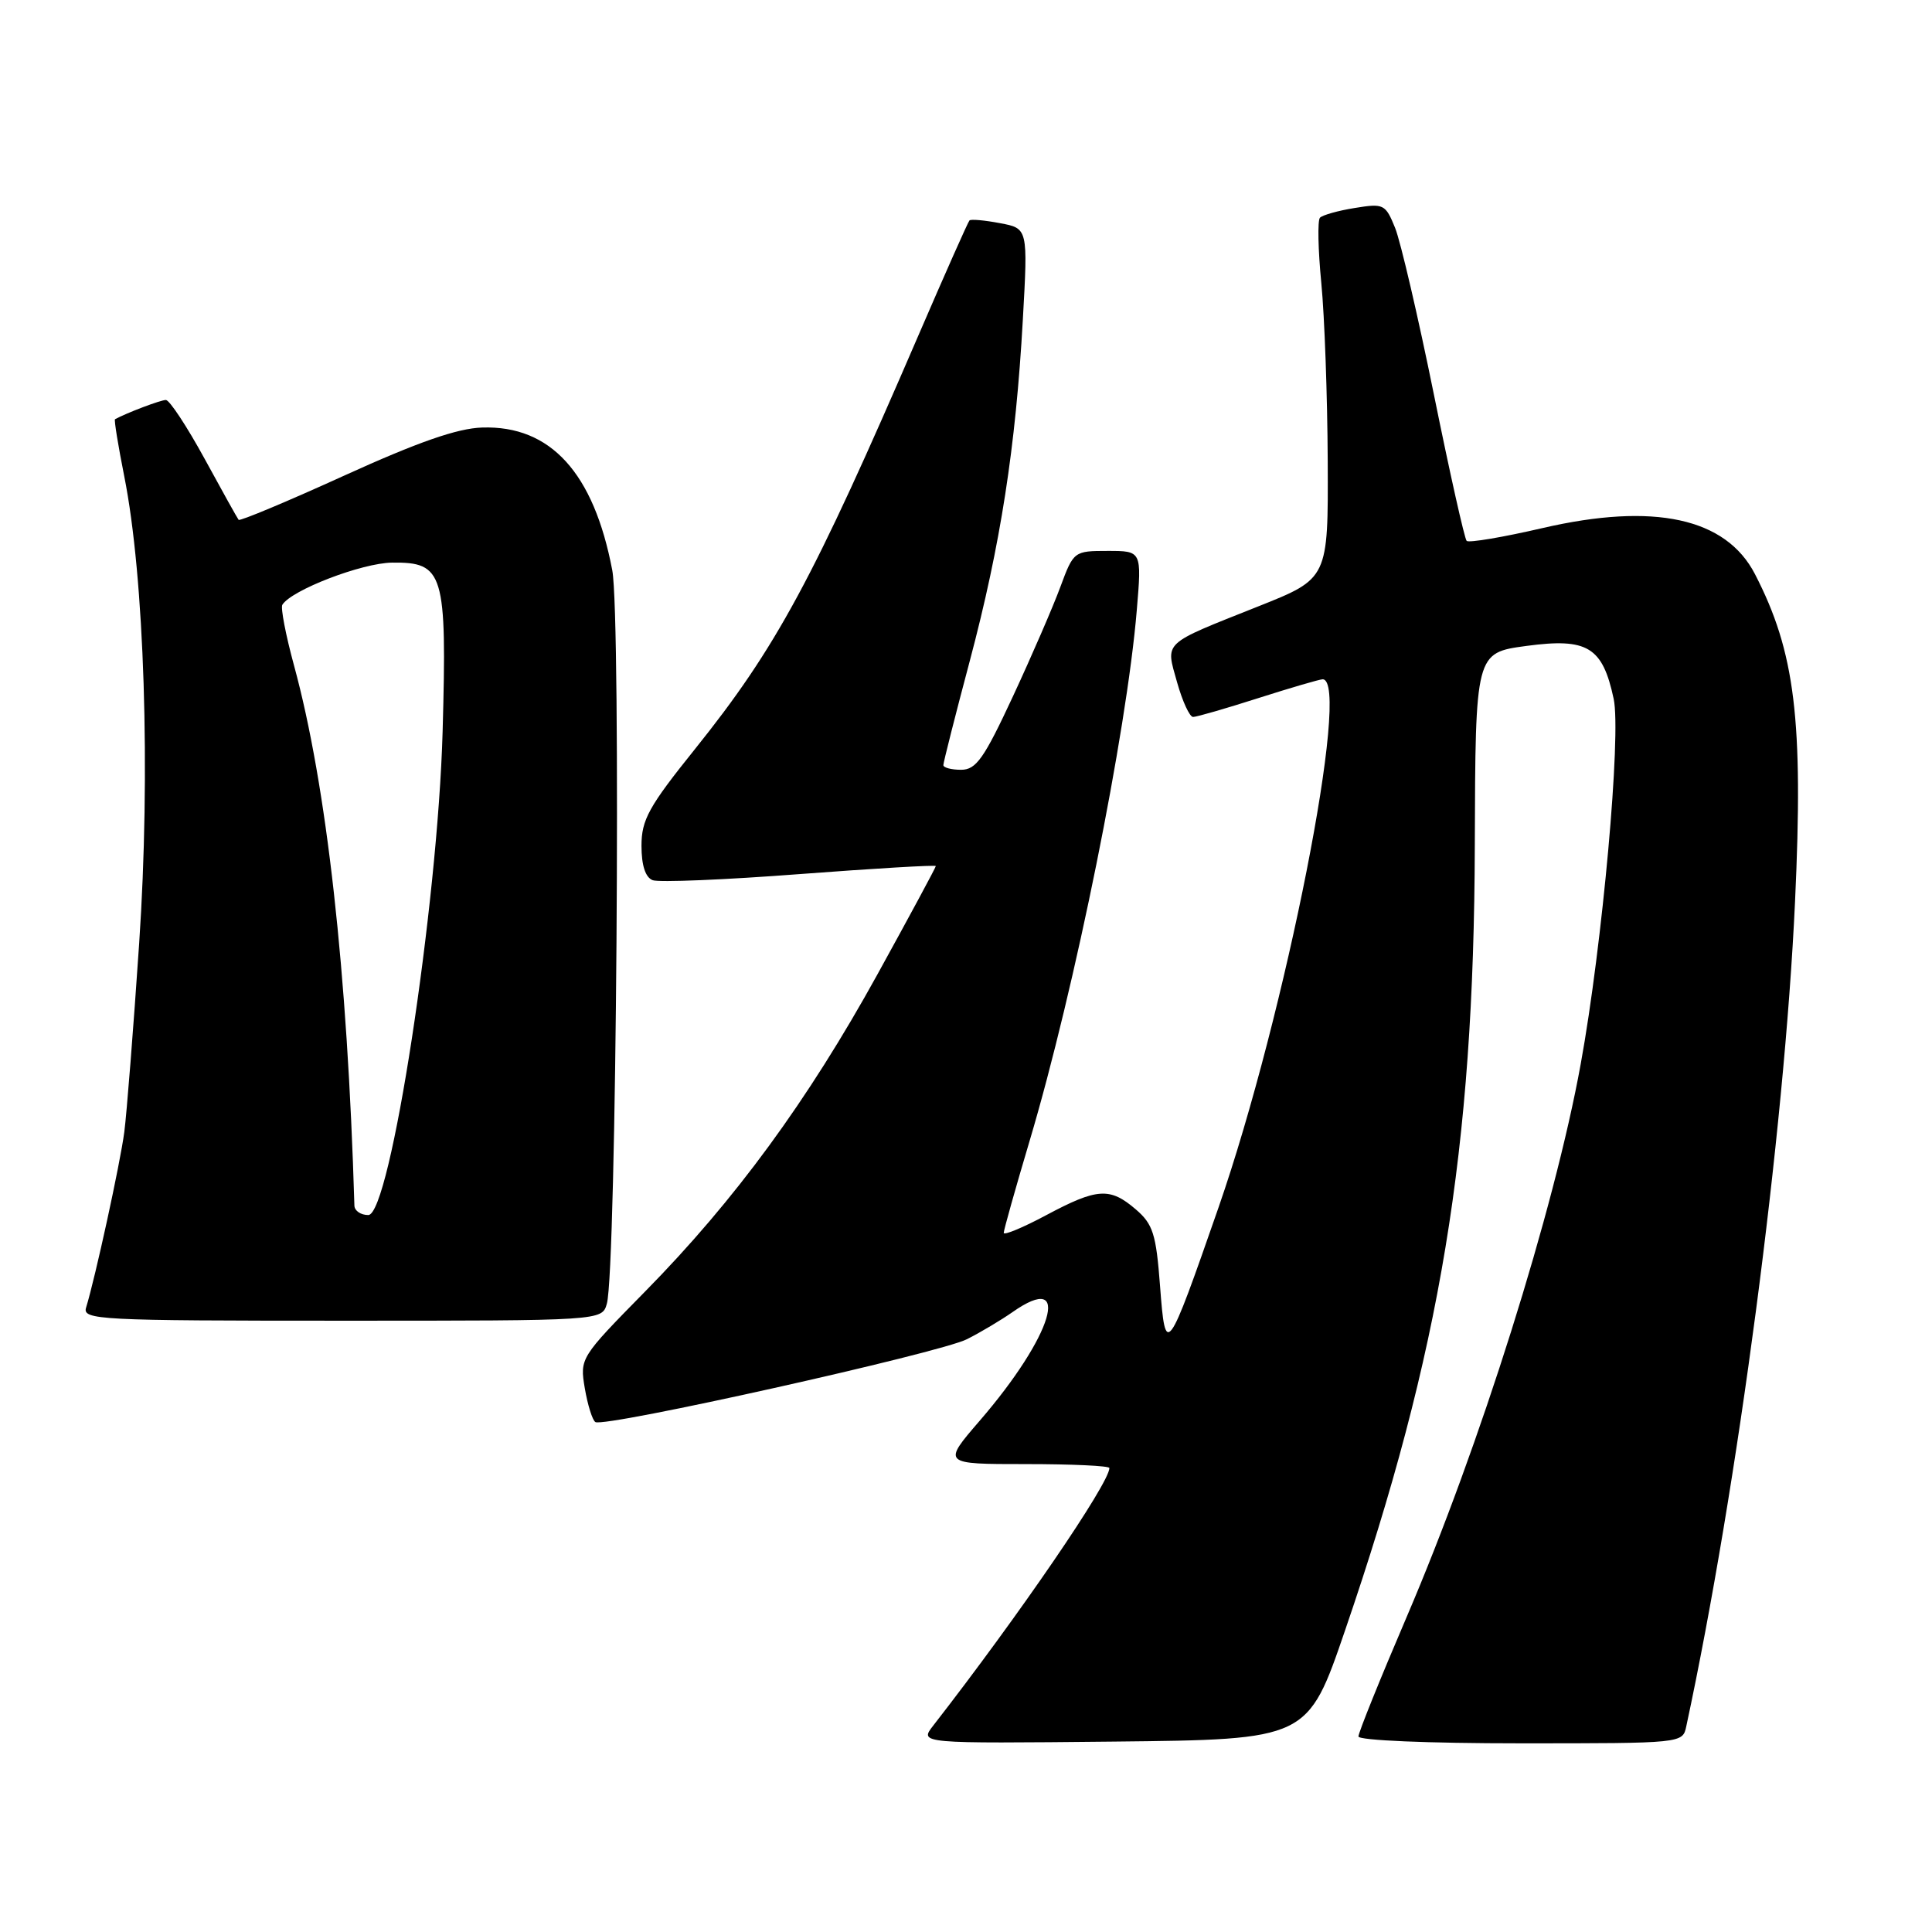 <?xml version="1.0" encoding="UTF-8" standalone="no"?>
<!DOCTYPE svg PUBLIC "-//W3C//DTD SVG 1.1//EN" "http://www.w3.org/Graphics/SVG/1.1/DTD/svg11.dtd" >
<svg xmlns="http://www.w3.org/2000/svg" xmlns:xlink="http://www.w3.org/1999/xlink" version="1.1" viewBox="0 0 256 256">
 <g >
 <path fill="currentColor"
d=" M 178.24 216.00 C 190.90 179.03 195.30 152.38 195.42 112.00 C 195.50 86.50 195.50 86.50 202.25 85.59 C 210.35 84.50 212.35 85.71 213.82 92.60 C 214.84 97.37 212.33 125.18 209.45 141.00 C 205.94 160.33 196.10 191.60 186.38 214.28 C 182.87 222.47 180.00 229.59 180.00 230.09 C 180.00 230.61 189.21 231.00 201.48 231.00 C 222.95 231.00 222.96 231.00 223.44 228.75 C 230.25 197.02 236.43 150.17 237.85 119.50 C 238.97 95.37 237.87 86.39 232.54 76.07 C 228.69 68.62 219.16 66.56 204.40 69.97 C 199.15 71.19 194.62 71.95 194.34 71.67 C 194.06 71.39 192.11 62.69 190.01 52.33 C 187.91 41.97 185.59 32.02 184.86 30.20 C 183.58 27.05 183.35 26.93 179.51 27.56 C 177.31 27.91 175.23 28.50 174.90 28.85 C 174.57 29.21 174.65 33.10 175.08 37.50 C 175.51 41.90 175.89 52.51 175.93 61.08 C 176.00 76.66 176.00 76.66 166.75 80.34 C 153.87 85.47 154.44 84.93 155.97 90.41 C 156.68 92.93 157.63 95.00 158.09 95.00 C 158.55 95.00 162.43 93.88 166.71 92.51 C 171.00 91.14 174.84 90.02 175.25 90.01 C 179.11 89.95 170.33 134.47 161.46 160.00 C 154.61 179.68 154.43 179.92 153.71 170.38 C 153.19 163.51 152.78 162.21 150.50 160.25 C 147.07 157.30 145.39 157.41 138.64 161.01 C 135.54 162.67 133.00 163.72 133.00 163.36 C 133.00 163.00 134.55 157.48 136.45 151.10 C 142.44 130.96 149.28 97.06 150.63 80.85 C 151.29 73.00 151.29 73.00 146.78 73.00 C 142.32 73.00 142.25 73.05 140.51 77.75 C 139.55 80.36 136.72 86.89 134.23 92.25 C 130.38 100.53 129.34 102.00 127.35 102.00 C 126.06 102.00 125.00 101.72 125.00 101.38 C 125.00 101.04 126.57 94.83 128.50 87.58 C 132.58 72.20 134.59 59.24 135.53 42.38 C 136.21 30.26 136.21 30.26 132.50 29.57 C 130.46 29.18 128.64 29.02 128.46 29.21 C 128.27 29.40 125.21 36.29 121.66 44.52 C 107.74 76.81 102.87 85.81 92.06 99.29 C 85.96 106.88 85.00 108.63 85.00 112.07 C 85.00 114.67 85.52 116.26 86.48 116.63 C 87.29 116.94 96.06 116.58 105.98 115.82 C 115.89 115.07 124.00 114.59 124.00 114.76 C 124.00 114.93 120.52 121.39 116.26 129.12 C 107.04 145.84 97.37 159.05 85.51 171.10 C 76.87 179.89 76.82 179.96 77.49 183.96 C 77.87 186.18 78.50 188.19 78.89 188.43 C 80.11 189.19 124.57 179.27 128.13 177.45 C 129.99 176.51 132.69 174.89 134.15 173.87 C 142.16 168.24 139.52 177.02 129.82 188.25 C 124.86 194.00 124.86 194.00 135.93 194.00 C 142.02 194.00 147.00 194.23 147.00 194.52 C 147.00 196.53 135.01 214.06 123.65 228.66 C 121.81 231.03 121.81 231.03 147.54 230.77 C 173.28 230.50 173.28 230.50 178.24 216.00 Z  M 80.41 172.75 C 81.68 168.32 82.31 81.83 81.13 75.57 C 78.68 62.65 72.95 56.36 63.90 56.65 C 60.61 56.75 55.42 58.56 45.61 63.02 C 38.08 66.45 31.78 69.08 31.62 68.88 C 31.45 68.67 29.41 65.01 27.09 60.75 C 24.76 56.49 22.46 53.00 21.98 53.00 C 21.29 53.00 16.82 54.69 15.24 55.55 C 15.10 55.62 15.65 59.02 16.46 63.09 C 19.14 76.52 19.97 102.34 18.44 125.00 C 17.68 136.28 16.79 147.53 16.47 150.00 C 15.92 154.19 12.63 169.28 11.41 173.25 C 10.90 174.89 12.97 175.00 45.32 175.00 C 79.77 175.00 79.77 175.00 80.41 172.75 Z  M 46.96 159.75 C 46.04 128.72 43.29 104.08 38.96 88.18 C 37.86 84.15 37.17 80.54 37.41 80.14 C 38.62 78.18 47.95 74.60 51.95 74.55 C 58.80 74.47 59.23 75.89 58.65 96.92 C 58.00 120.02 51.71 161.00 48.80 161.00 C 47.81 161.00 46.98 160.44 46.96 159.75 Z "/>
</g>
</svg>